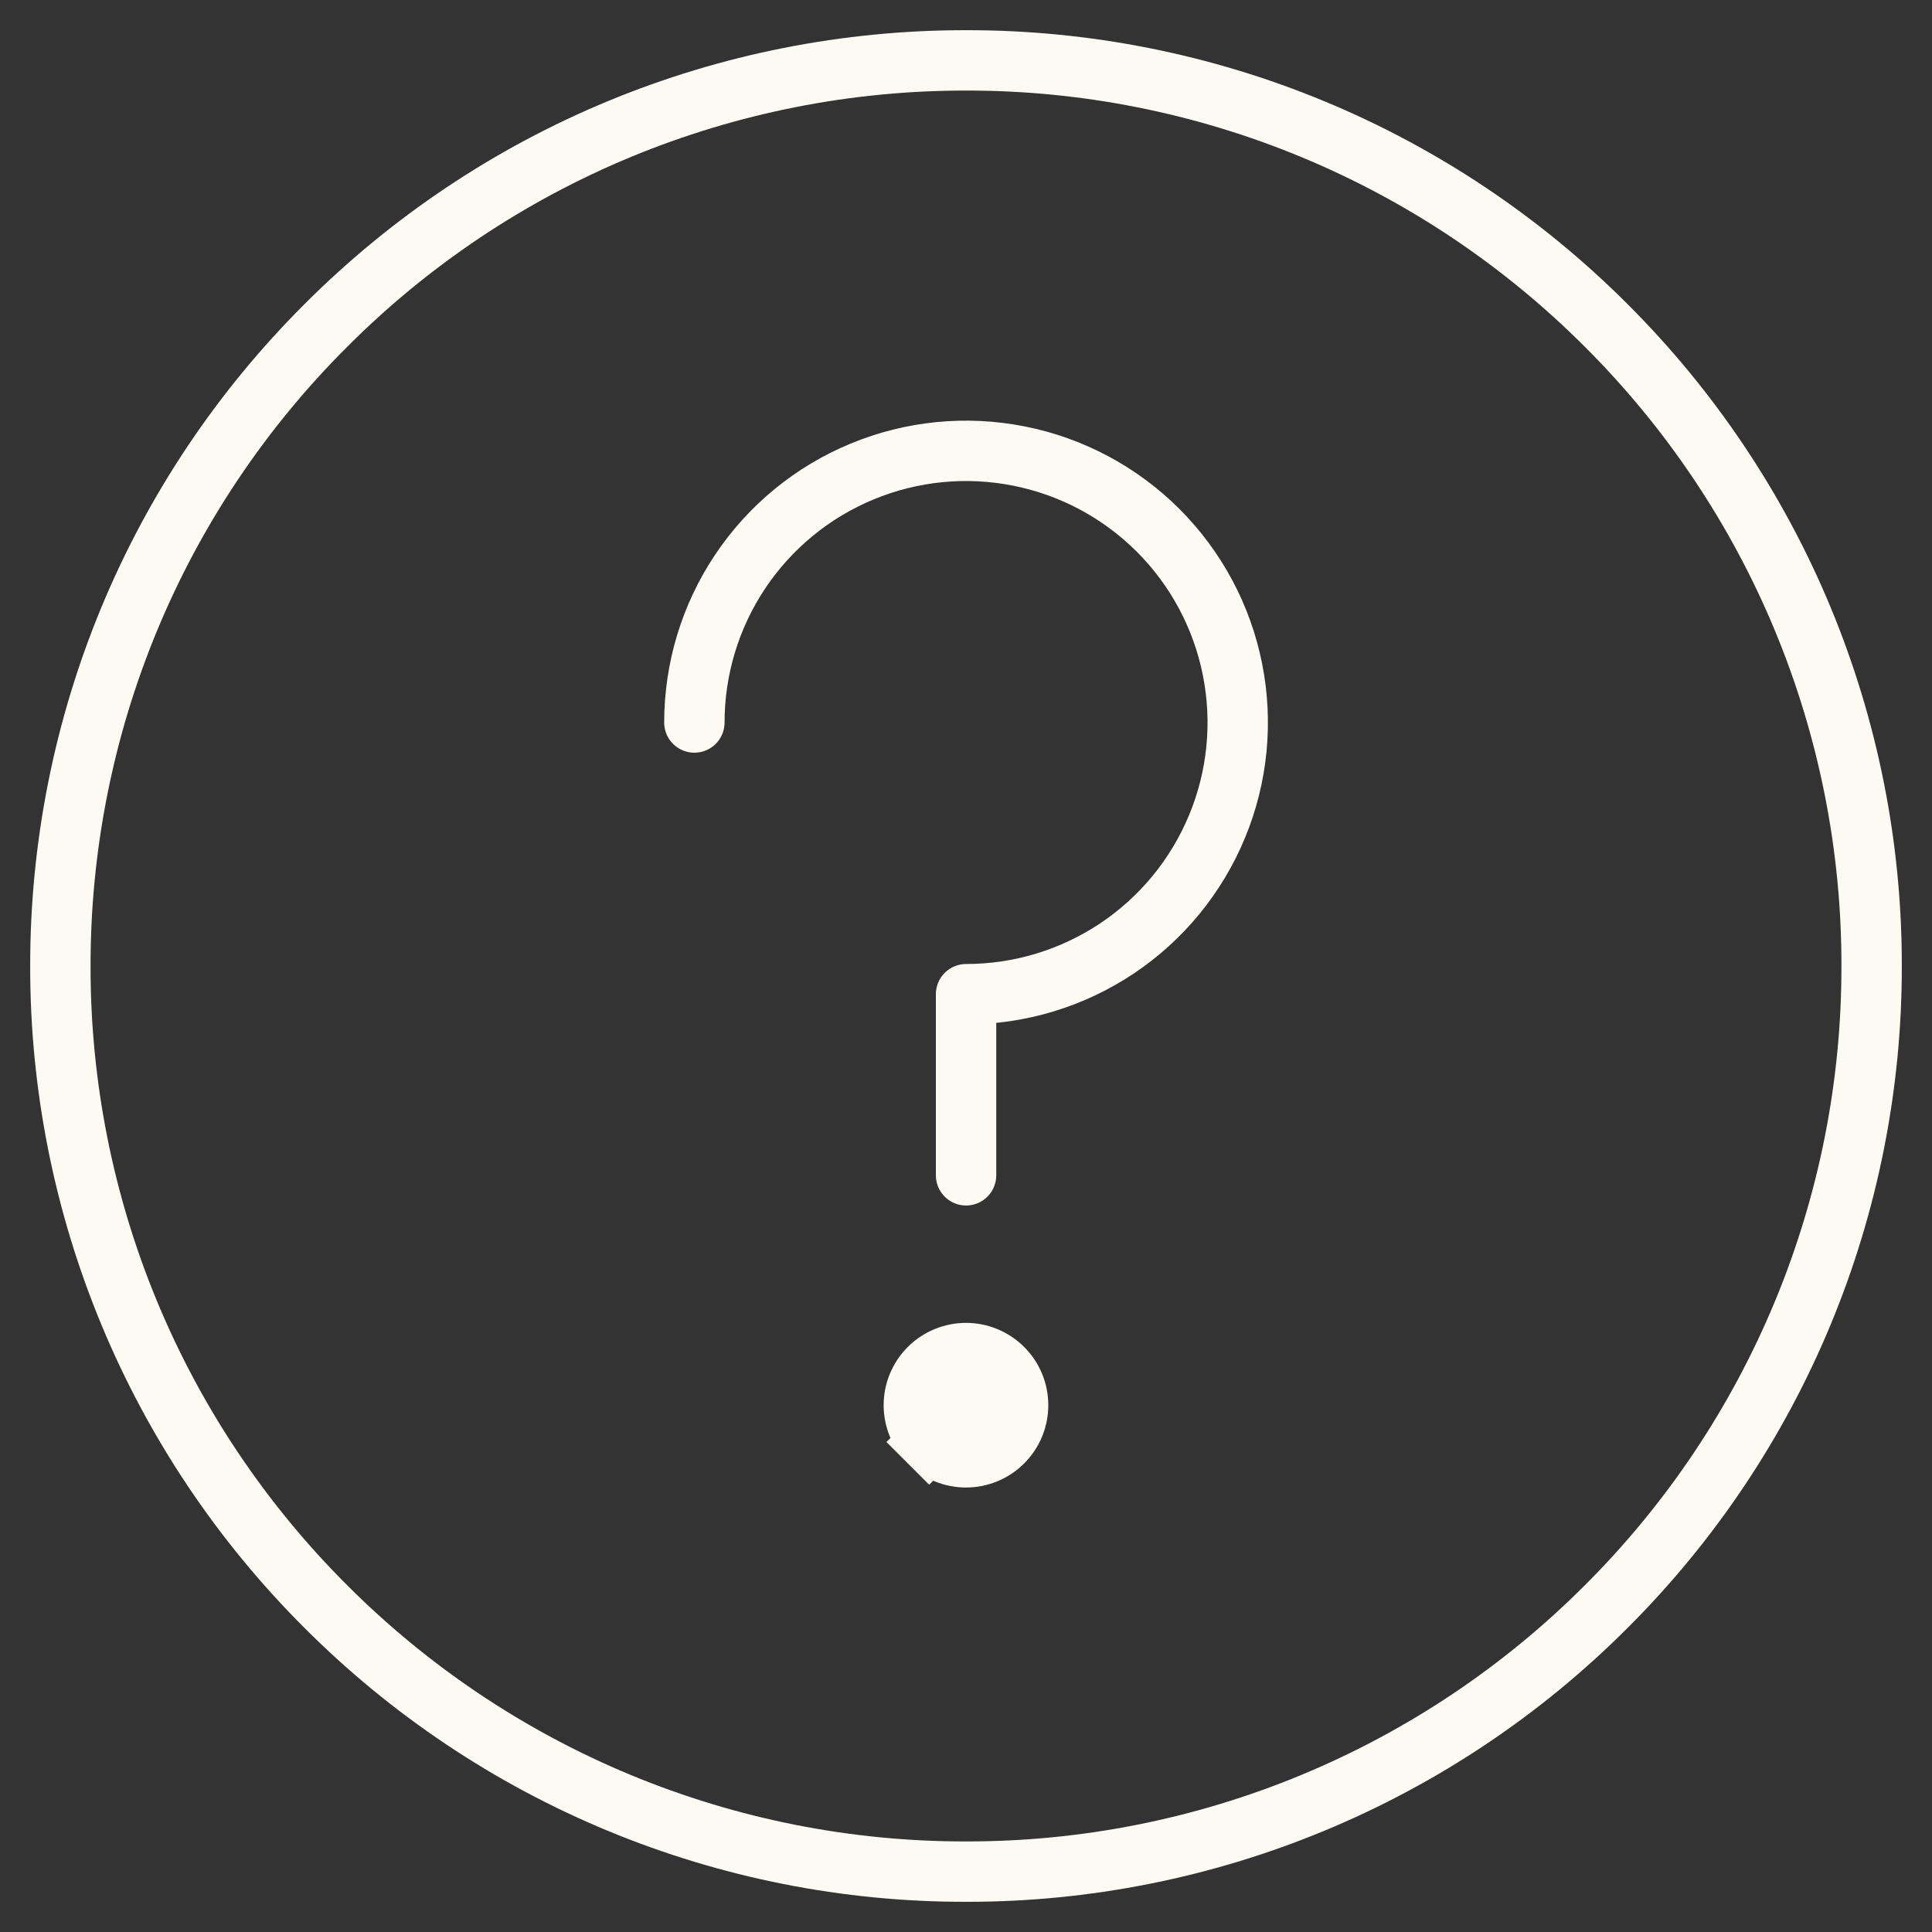 <svg width="32" height="32" viewBox="0 0 32 32" fill="none" xmlns="http://www.w3.org/2000/svg">
<rect x="0" y="0" width="32" height="32" fill="#333333" stroke="none"/>
<g id="Support icon">
<path id="Vector" d="M16 31C17.97 31.003 19.922 30.616 21.742 29.862C23.562 29.108 25.215 28.002 26.607 26.607C28.002 25.215 29.108 23.562 29.862 21.742C30.616 19.922 31.003 17.97 31 16C31.003 14.03 30.616 12.079 29.862 10.258C29.108 8.438 28.001 6.785 26.607 5.394C25.215 3.999 23.562 2.892 21.742 2.138C19.922 1.384 17.97 0.997 16 1C14.03 0.998 12.079 1.384 10.258 2.138C8.438 2.892 6.785 3.999 5.394 5.394C3.999 6.785 2.892 8.438 2.138 10.258C1.384 12.079 0.998 14.03 1 16C0.997 17.97 1.384 19.922 2.138 21.742C2.892 23.562 3.999 25.215 5.394 26.607C6.785 28.001 8.438 29.108 10.258 29.862C12.079 30.616 14.03 31.003 16 31Z" stroke="#FBFBF4" stroke-linejoin="round"/>
<path id="Vector_2" d="M16.001 19.467V16.467C16.891 16.467 17.761 16.203 18.501 15.709C19.241 15.214 19.817 14.512 20.158 13.689C20.499 12.867 20.588 11.962 20.414 11.089C20.241 10.216 19.812 9.415 19.183 8.785C18.553 8.156 17.752 7.727 16.879 7.554C16.006 7.38 15.101 7.469 14.279 7.81C13.456 8.15 12.754 8.727 12.259 9.467C11.765 10.207 11.501 11.077 11.501 11.967" stroke="#FBFBF4" stroke-linecap="round" stroke-linejoin="round"/>
<path id="Vector_3" d="M15.389 23.885L15.036 24.238L15.389 23.885C15.227 23.723 15.136 23.503 15.136 23.274C15.136 23.045 15.227 22.826 15.389 22.664C15.551 22.502 15.771 22.411 16 22.411C16.229 22.411 16.448 22.502 16.61 22.664C16.773 22.826 16.863 23.045 16.863 23.274C16.863 23.503 16.773 23.723 16.61 23.885C16.448 24.047 16.229 24.138 16 24.138C15.771 24.138 15.551 24.047 15.389 23.885Z" fill="#FBFBF4" stroke="#FBFBF4"/>
</g>
</svg>
